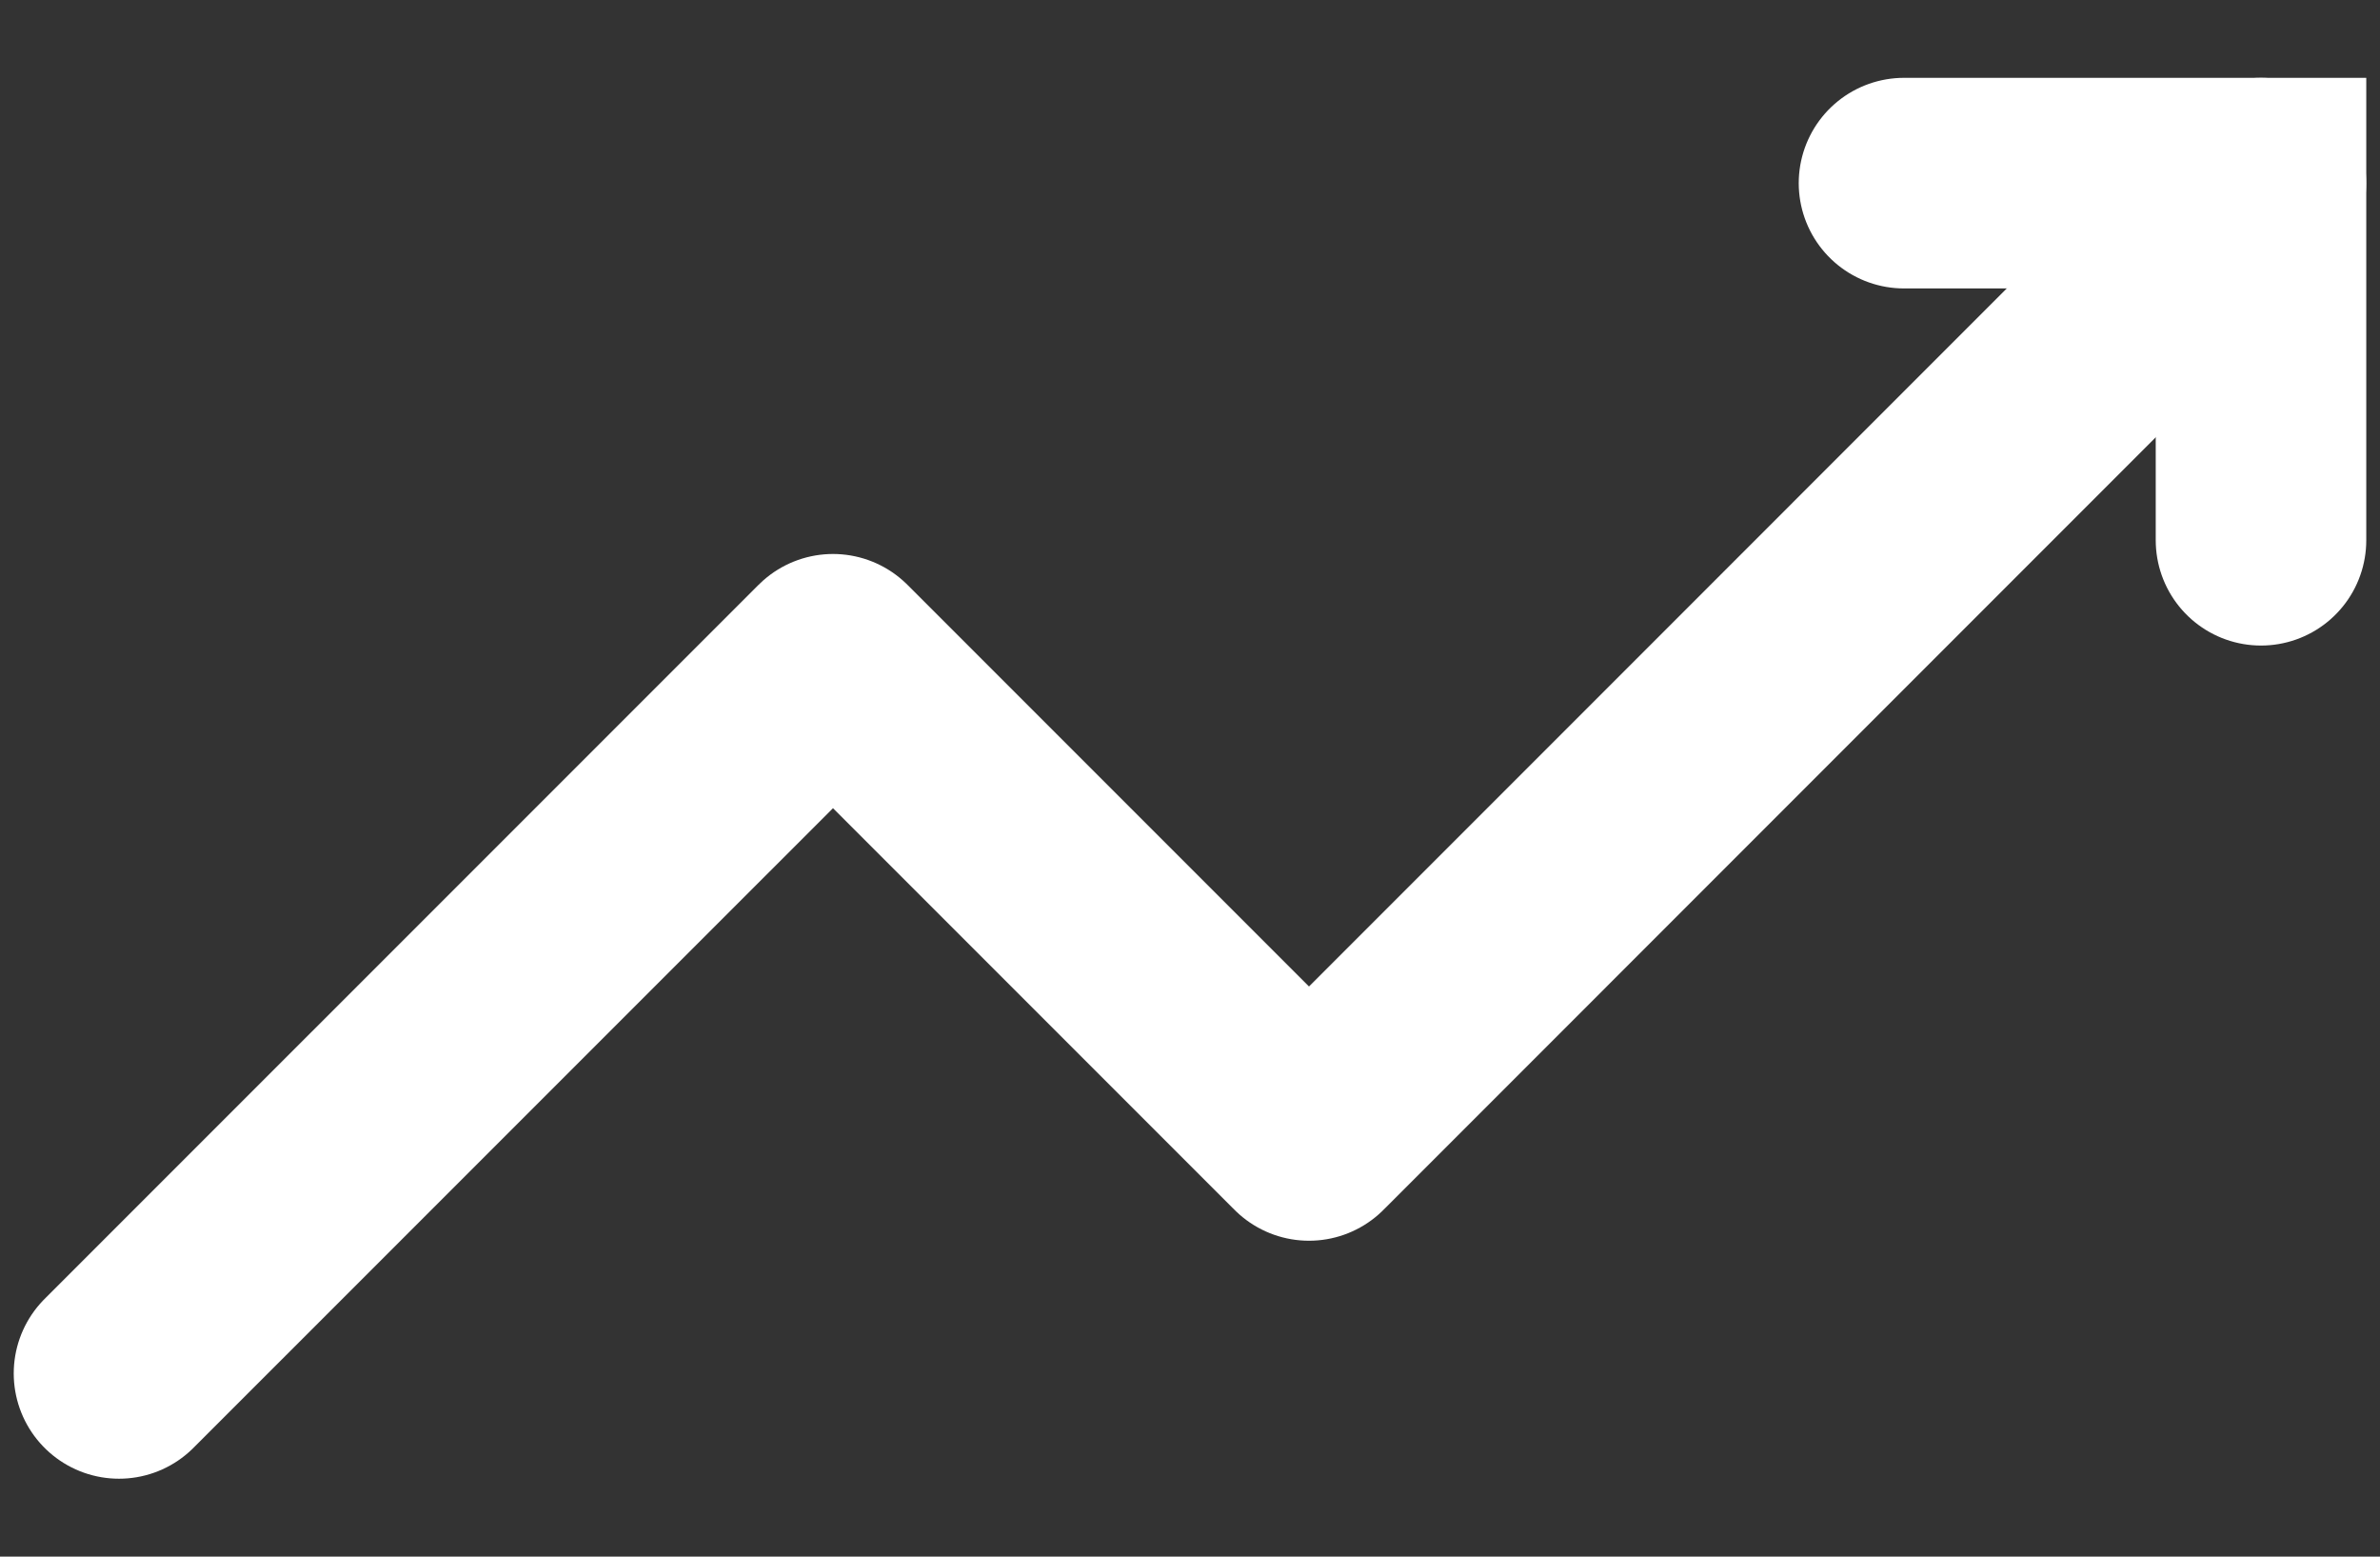 <svg width="26" height="17" viewBox="0 0 26 17" fill="none" xmlns="http://www.w3.org/2000/svg">
<rect x="0" y="0" width="26" height="17" fill="#333333" stroke="none"/>
<path d="M1.3 14.999L9.1 7.2L14.3 12.4L24.699 2" stroke="white" stroke-width="2.3" stroke-linecap="round" stroke-linejoin="round"/>
<path d="M24.7 5.9V2H20.8" stroke="white" stroke-width="2.3" stroke-linecap="round"/>
</svg>
